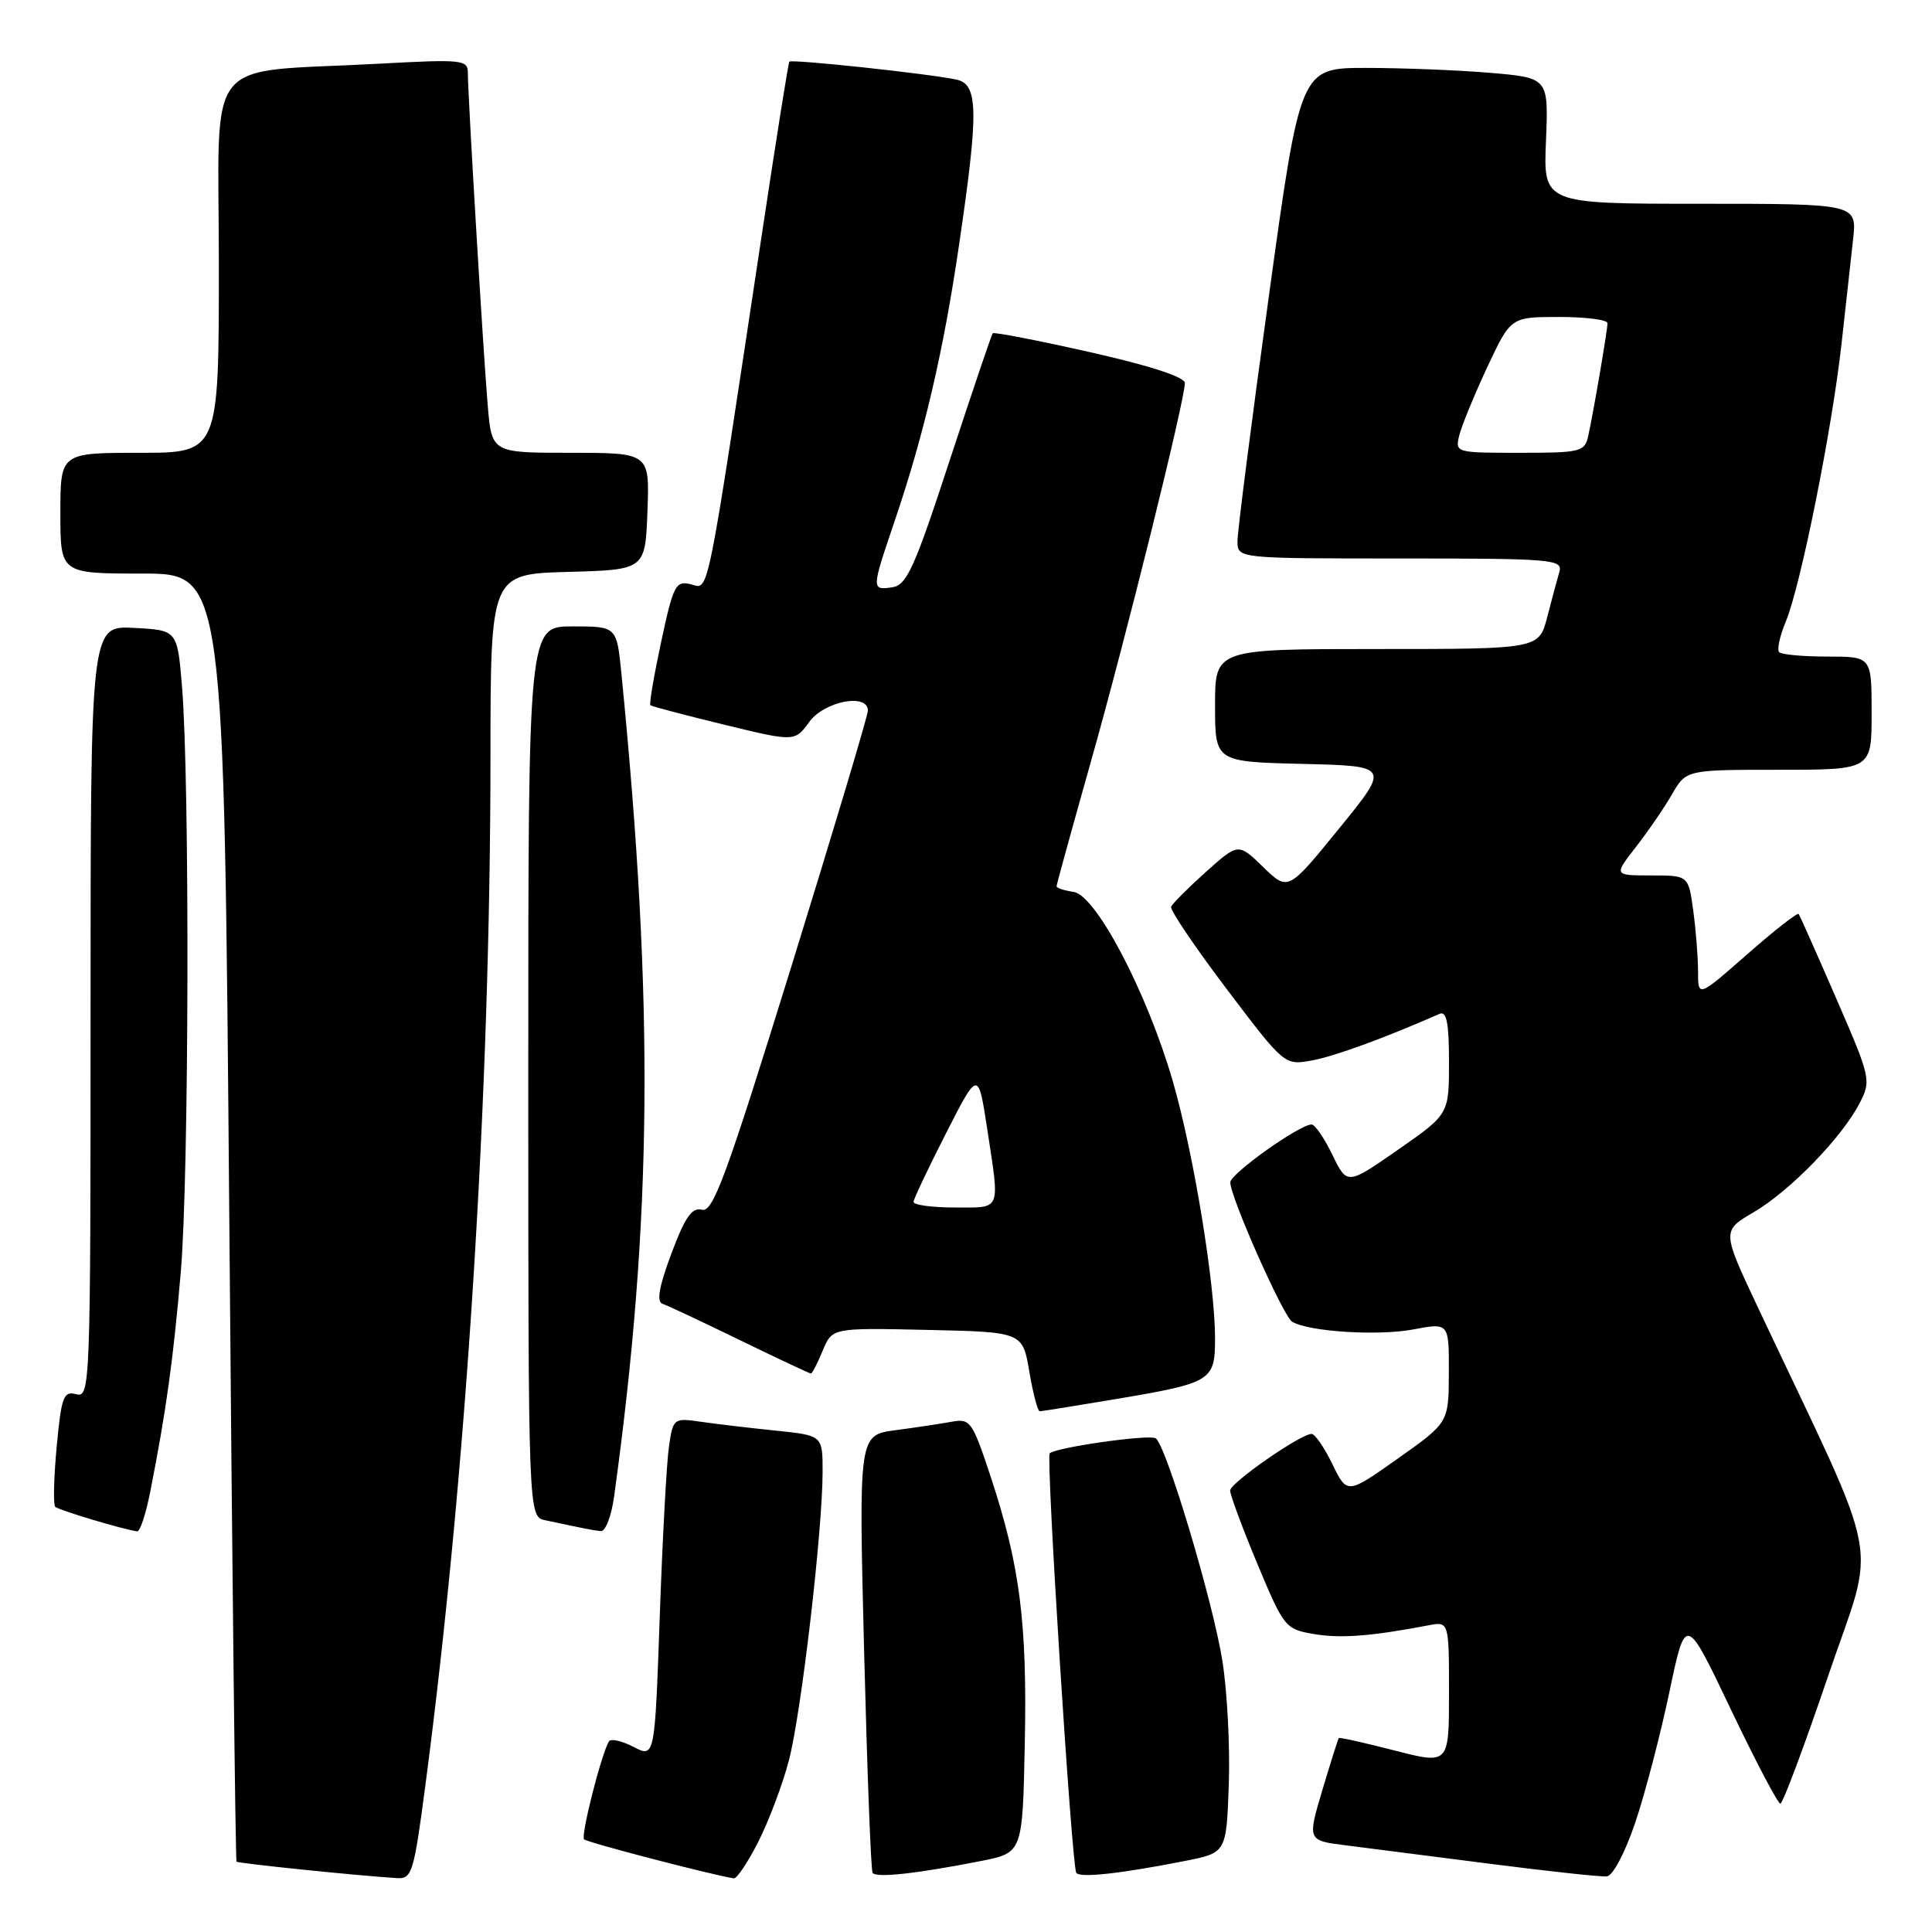 <?xml version="1.0" encoding="UTF-8" standalone="no"?>
<!DOCTYPE svg PUBLIC "-//W3C//DTD SVG 1.1//EN" "http://www.w3.org/Graphics/SVG/1.1/DTD/svg11.dtd" >
<svg xmlns="http://www.w3.org/2000/svg" xmlns:xlink="http://www.w3.org/1999/xlink" version="1.1" viewBox="0 0 256 256">
 <g >
 <path fill="currentColor"
d=" M 56.34 236.75 C 61.79 195.43 64.98 145.10 64.99 100.28 C 65.00 76.07 65.00 76.07 75.25 75.78 C 85.50 75.50 85.50 75.50 85.79 67.75 C 86.08 60.00 86.08 60.00 75.62 60.00 C 65.16 60.00 65.16 60.00 64.63 53.75 C 64.03 46.74 61.99 12.51 61.99 9.65 C 62.00 7.92 61.24 7.84 50.25 8.44 C 26.56 9.73 29.00 6.66 29.00 35.09 C 29.00 60.00 29.00 60.00 18.50 60.00 C 8.00 60.00 8.00 60.00 8.00 68.00 C 8.00 76.00 8.00 76.00 18.84 76.00 C 29.68 76.00 29.68 76.00 30.38 161.21 C 30.76 208.07 31.20 246.53 31.34 246.68 C 31.57 246.91 47.20 248.52 52.61 248.86 C 54.58 248.99 54.84 248.13 56.34 236.75 Z  M 100.49 244.02 C 101.88 241.28 103.70 236.44 104.53 233.27 C 106.17 227.04 109.00 202.79 109.00 194.99 C 109.00 190.20 109.00 190.20 102.75 189.56 C 99.31 189.21 94.86 188.68 92.85 188.39 C 89.26 187.87 89.19 187.93 88.64 191.68 C 88.33 193.78 87.78 203.92 87.42 214.21 C 86.76 232.93 86.76 232.93 83.94 231.47 C 82.38 230.66 80.92 230.34 80.68 230.75 C 79.65 232.52 76.93 243.26 77.39 243.72 C 77.80 244.14 94.49 248.48 97.23 248.89 C 97.64 248.95 99.10 246.76 100.49 244.02 Z  M 130.00 246.59 C 135.50 245.50 135.50 245.50 135.79 231.00 C 136.12 215.01 135.14 207.40 131.28 195.70 C 128.84 188.32 128.56 187.93 126.10 188.39 C 124.67 188.65 121.31 189.16 118.64 189.51 C 113.78 190.16 113.78 190.16 114.50 218.83 C 114.90 234.60 115.40 247.79 115.62 248.15 C 116.04 248.87 121.40 248.28 130.00 246.59 Z  M 157.00 246.59 C 162.50 245.50 162.50 245.50 162.82 236.50 C 163.00 231.55 162.62 224.18 161.98 220.12 C 160.73 212.21 154.50 191.43 153.13 190.58 C 152.24 190.03 139.87 191.79 139.09 192.58 C 138.58 193.09 142.00 247.12 142.61 248.15 C 143.04 248.87 148.40 248.28 157.00 246.59 Z  M 216.68 241.50 C 217.98 237.65 220.01 229.87 221.20 224.22 C 223.36 213.93 223.36 213.93 229.33 226.47 C 232.62 233.36 235.58 239.00 235.91 238.99 C 236.23 238.99 239.08 231.37 242.24 222.07 C 248.64 203.17 249.72 208.84 232.96 173.30 C 228.15 163.10 228.15 163.10 232.38 160.62 C 237.18 157.81 244.06 150.73 246.42 146.16 C 247.96 143.17 247.88 142.82 243.31 132.30 C 240.73 126.36 238.49 121.32 238.33 121.11 C 238.18 120.89 235.11 123.29 231.52 126.44 C 225.00 132.17 225.00 132.17 225.00 128.72 C 225.00 126.83 224.71 123.19 224.36 120.64 C 223.73 116.00 223.73 116.00 218.78 116.00 C 213.83 116.00 213.83 116.00 216.75 112.25 C 218.36 110.19 220.52 107.04 221.55 105.25 C 223.43 102.00 223.43 102.00 235.72 102.00 C 248.00 102.00 248.00 102.00 248.00 94.50 C 248.00 87.00 248.00 87.00 242.17 87.00 C 238.96 87.00 236.07 86.74 235.75 86.42 C 235.43 86.10 235.83 84.27 236.63 82.35 C 238.59 77.66 242.74 56.96 244.00 45.66 C 244.55 40.62 245.25 34.36 245.54 31.75 C 246.07 27.00 246.07 27.00 225.28 27.00 C 204.50 27.00 204.50 27.00 204.85 18.66 C 205.19 10.31 205.19 10.31 197.45 9.65 C 193.18 9.29 185.78 9.00 181.00 9.00 C 172.30 9.00 172.30 9.00 168.13 39.25 C 165.83 55.89 163.96 70.51 163.97 71.75 C 164.00 74.00 164.00 74.00 185.57 74.00 C 205.63 74.00 207.10 74.12 206.63 75.75 C 206.35 76.71 205.62 79.41 205.02 81.75 C 203.92 86.00 203.92 86.00 182.46 86.00 C 161.00 86.00 161.00 86.00 161.00 93.47 C 161.00 100.94 161.00 100.94 172.59 101.22 C 184.18 101.50 184.18 101.50 177.43 109.79 C 170.68 118.09 170.68 118.09 167.38 114.89 C 164.09 111.69 164.09 111.69 159.79 115.53 C 157.43 117.65 155.36 119.72 155.18 120.15 C 155.01 120.57 158.32 125.47 162.54 131.05 C 170.21 141.18 170.21 141.18 173.86 140.51 C 176.85 139.96 183.46 137.55 190.75 134.34 C 191.68 133.93 192.00 135.54 192.00 140.71 C 192.00 147.64 192.00 147.64 185.25 152.34 C 178.50 157.04 178.50 157.04 176.55 153.02 C 175.48 150.81 174.24 149.00 173.79 149.00 C 172.20 149.00 163.04 155.52 163.02 156.66 C 162.99 158.55 170.02 174.39 171.21 175.13 C 173.35 176.45 182.57 177.04 187.25 176.16 C 192.00 175.26 192.00 175.26 191.98 181.88 C 191.96 188.50 191.96 188.50 185.23 193.26 C 178.50 198.02 178.50 198.02 176.55 194.01 C 175.48 191.80 174.24 190.00 173.79 190.00 C 172.34 190.00 163.04 196.47 163.00 197.50 C 162.99 198.05 164.60 202.41 166.59 207.18 C 170.13 215.65 170.31 215.88 174.11 216.52 C 177.65 217.12 181.71 216.81 189.25 215.37 C 192.00 214.84 192.00 214.84 192.00 224.32 C 192.00 233.80 192.00 233.80 184.79 231.95 C 180.82 230.93 177.50 230.18 177.40 230.30 C 177.30 230.41 176.32 233.51 175.22 237.19 C 173.23 243.88 173.23 243.88 178.36 244.52 C 181.19 244.88 189.80 245.98 197.50 246.97 C 205.20 247.96 212.13 248.71 212.91 248.63 C 213.71 248.56 215.33 245.50 216.68 241.50 Z  M 19.89 197.75 C 22.02 186.98 22.96 180.18 23.96 168.50 C 25.05 155.73 25.15 103.54 24.12 91.00 C 23.50 83.50 23.50 83.50 17.75 83.20 C 12.00 82.90 12.00 82.90 12.00 134.07 C 12.00 183.79 11.95 185.22 10.11 184.74 C 8.41 184.30 8.14 185.04 7.51 191.70 C 7.13 195.79 7.04 199.38 7.32 199.66 C 7.77 200.10 16.33 202.67 18.18 202.91 C 18.55 202.96 19.32 200.64 19.89 197.75 Z  M 81.38 198.25 C 86.44 161.47 86.69 133.16 82.34 89.25 C 81.72 83.00 81.72 83.00 75.86 83.00 C 70.00 83.00 70.00 83.00 70.00 141.98 C 70.00 200.96 70.00 200.96 72.25 201.44 C 77.74 202.61 78.56 202.77 79.61 202.88 C 80.23 202.95 81.02 200.86 81.38 198.25 Z  M 147.88 185.38 C 160.57 183.24 161.00 182.98 161.00 177.34 C 161.00 170.13 158.14 152.70 155.40 143.26 C 152.00 131.53 145.23 118.60 142.25 118.18 C 141.01 118.00 140.00 117.67 140.00 117.44 C 140.00 117.21 142.04 109.81 144.53 100.99 C 149.16 84.64 157.00 53.03 157.00 50.75 C 157.00 49.96 152.37 48.45 144.42 46.66 C 137.50 45.10 131.71 43.98 131.54 44.16 C 131.38 44.35 128.82 51.92 125.84 61.00 C 121.16 75.30 120.15 77.54 118.22 77.82 C 115.46 78.22 115.46 78.12 118.52 69.12 C 122.45 57.54 125.00 46.63 127.07 32.52 C 129.69 14.74 129.64 11.18 126.75 10.55 C 123.22 9.78 104.85 7.81 104.59 8.17 C 104.46 8.35 102.89 18.17 101.11 30.00 C 93.48 80.57 93.99 78.04 91.55 77.42 C 89.53 76.92 89.23 77.50 87.61 85.03 C 86.65 89.52 86.00 93.31 86.18 93.45 C 86.36 93.60 90.73 94.75 95.90 96.01 C 105.31 98.30 105.31 98.30 107.24 95.65 C 109.23 92.91 115.00 91.80 115.00 94.16 C 115.00 94.80 110.44 110.04 104.87 128.03 C 96.26 155.82 94.48 160.68 93.02 160.30 C 91.69 159.95 90.78 161.25 88.96 166.11 C 87.32 170.50 86.97 172.49 87.79 172.76 C 88.43 172.98 93.05 175.14 98.05 177.58 C 103.05 180.01 107.28 182.00 107.45 182.00 C 107.62 182.00 108.32 180.64 109.01 178.97 C 110.27 175.94 110.27 175.94 122.88 176.22 C 135.50 176.50 135.50 176.50 136.39 181.75 C 136.88 184.64 137.50 187.00 137.77 187.00 C 138.03 187.00 142.58 186.27 147.88 185.38 Z  M 193.37 57.65 C 193.70 56.36 195.36 52.31 197.07 48.65 C 200.19 42.00 200.19 42.00 206.59 42.00 C 210.12 42.00 213.00 42.37 213.00 42.82 C 213.00 43.76 211.18 54.43 210.45 57.75 C 209.99 59.87 209.47 60.00 201.37 60.00 C 192.86 60.00 192.79 59.98 193.37 57.65 Z  M 121.05 159.25 C 121.08 158.84 123.02 154.74 125.36 150.15 C 129.62 141.80 129.62 141.80 130.82 149.65 C 132.49 160.65 132.76 160.00 126.50 160.00 C 123.47 160.00 121.02 159.66 121.05 159.25 Z "/>
</g>
</svg>